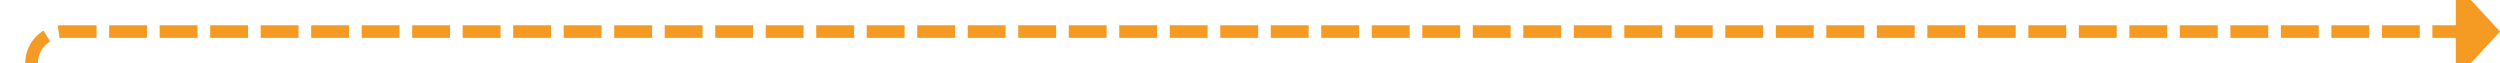 ﻿<?xml version="1.0" encoding="utf-8"?>
<svg version="1.1" xmlns:xlink="http://www.w3.org/1999/xlink" width="396px" height="10px" preserveAspectRatio="xMinYMid meet" viewBox="1135 667  396 8" xmlns="http://www.w3.org/2000/svg">
  <path d="M 1150 1445  L 1145 1445  A 5 5 0 0 1 1140 1440 L 1140 676  A 5 5 0 0 1 1145 671 L 1525 671  " stroke-width="2" stroke-dasharray="6,2" stroke="#f59a23" fill="none" />
  <path d="M 1524 678.6  L 1531 671  L 1524 663.4  L 1524 678.6  Z " fill-rule="nonzero" fill="#f59a23" stroke="none" />
</svg>